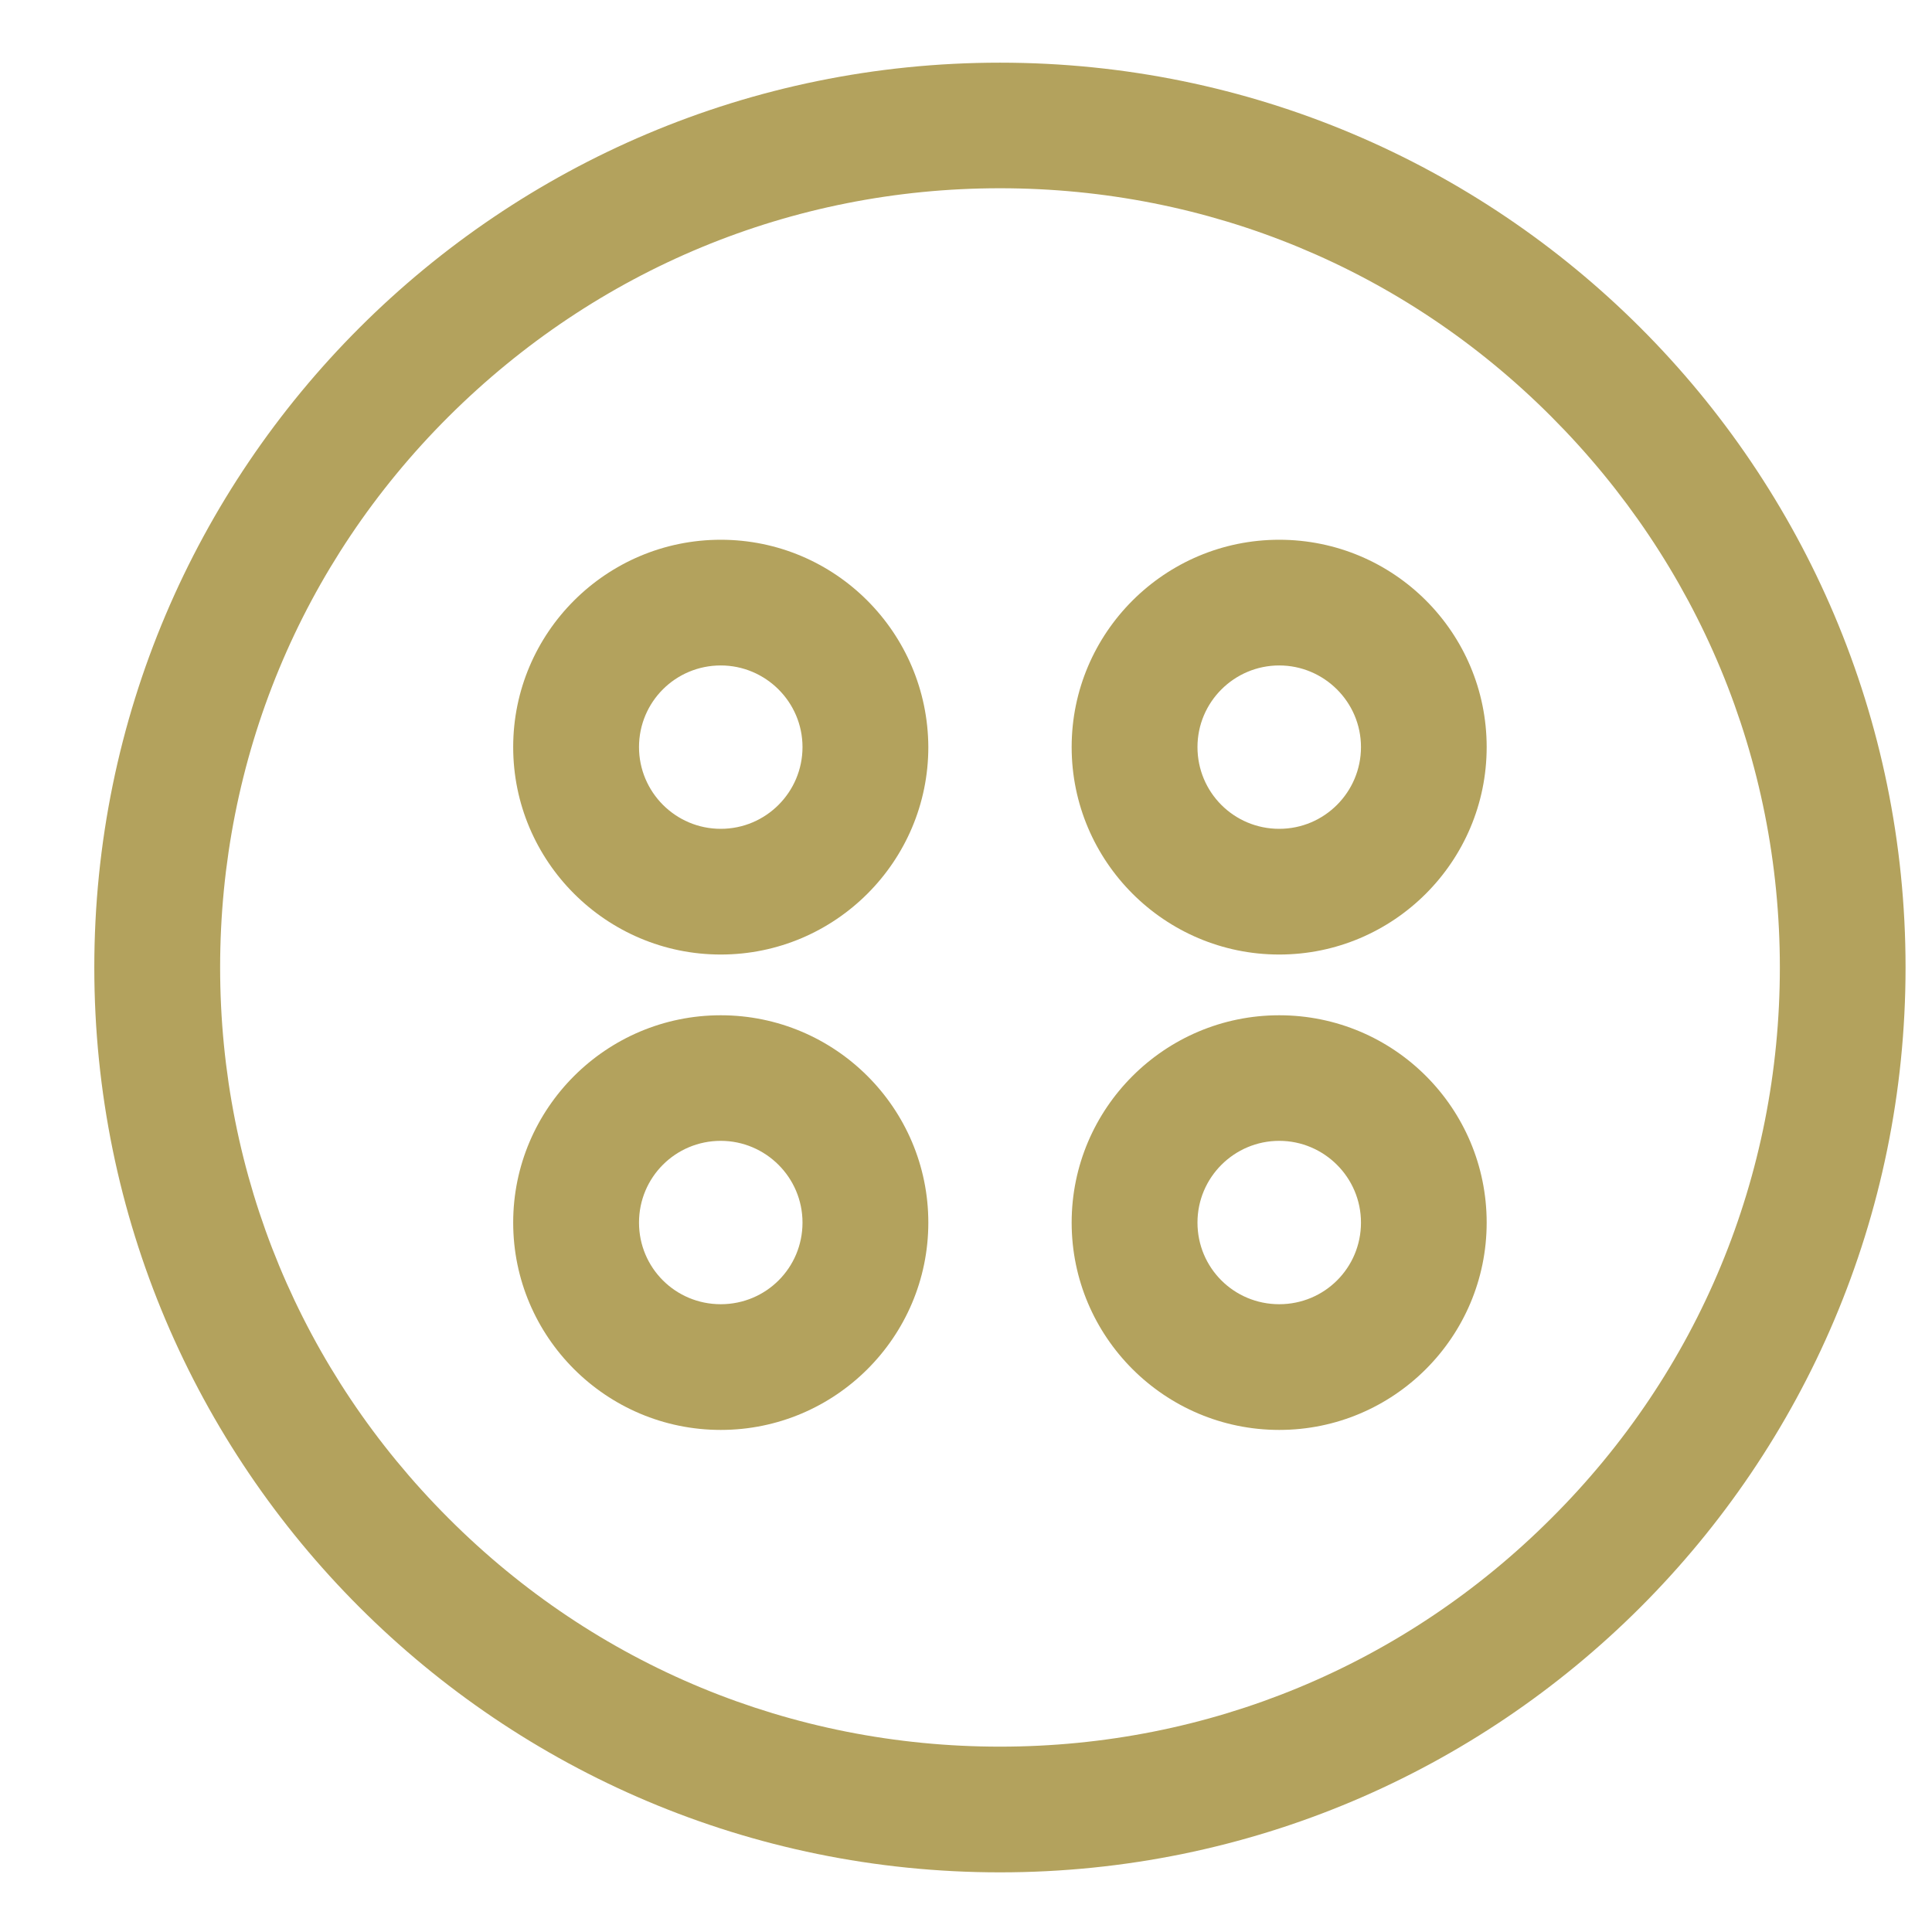 <svg width="16" height="16" viewBox="0 0 16 16" fill="none" xmlns="http://www.w3.org/2000/svg">
<path d="M8.281 1.559C10.007 1.559 11.629 2.229 12.847 3.45C14.066 4.671 14.74 6.288 14.74 8.012C14.74 9.736 14.069 11.357 12.847 12.574C11.629 13.792 10.007 14.465 8.281 14.465C6.556 14.465 4.934 13.795 3.715 12.574C2.497 11.357 1.823 9.736 1.823 8.012C1.823 6.288 2.493 4.668 3.715 3.45C4.938 2.232 6.556 1.559 8.281 1.559ZM8.281 0.519C4.139 0.519 0.781 3.873 0.781 8.012C0.781 12.151 4.139 15.506 8.281 15.506C12.424 15.506 15.781 12.151 15.781 8.012C15.781 3.873 12.424 0.519 8.281 0.519Z" fill="#B3A25D"/>
<path d="M5.969 5.511C6.34 5.511 6.646 5.813 6.646 6.187C6.646 6.559 6.344 6.864 5.969 6.864C5.594 6.864 5.292 6.559 5.292 6.187C5.292 5.813 5.594 5.511 5.969 5.511ZM5.969 4.47C5.021 4.47 4.25 5.24 4.25 6.187C4.25 7.134 5.021 7.905 5.969 7.905C6.917 7.905 7.688 7.134 7.688 6.187C7.684 5.24 6.917 4.47 5.969 4.47Z" fill="#B3A25D"/>
<path d="M10.594 5.511C10.965 5.511 11.271 5.813 11.271 6.187C11.271 6.559 10.969 6.864 10.594 6.864C10.219 6.864 9.917 6.562 9.917 6.187C9.917 5.813 10.222 5.511 10.594 5.511ZM10.594 4.47C9.646 4.47 8.875 5.24 8.875 6.187C8.875 7.134 9.646 7.905 10.594 7.905C11.542 7.905 12.312 7.134 12.312 6.187C12.312 5.24 11.545 4.47 10.594 4.47Z" fill="#B3A25D"/>
<path d="M5.969 9.448C6.34 9.448 6.646 9.75 6.646 10.125C6.646 10.5 6.344 10.801 5.969 10.801C5.594 10.801 5.292 10.5 5.292 10.125C5.292 9.75 5.594 9.448 5.969 9.448ZM5.969 8.408C5.021 8.408 4.25 9.178 4.25 10.125C4.25 11.072 5.021 11.842 5.969 11.842C6.917 11.842 7.688 11.072 7.688 10.125C7.688 9.178 6.917 8.408 5.969 8.408Z" fill="#B3A25D"/>
<path d="M10.594 9.448C10.965 9.448 11.271 9.75 11.271 10.125C11.271 10.5 10.969 10.801 10.594 10.801C10.219 10.801 9.917 10.5 9.917 10.125C9.917 9.75 10.222 9.448 10.594 9.448ZM10.594 8.408C9.646 8.408 8.875 9.178 8.875 10.125C8.875 11.072 9.646 11.842 10.594 11.842C11.542 11.842 12.312 11.072 12.312 10.125C12.312 9.178 11.545 8.408 10.594 8.408Z" fill="#B3A25D"/>
</svg>
